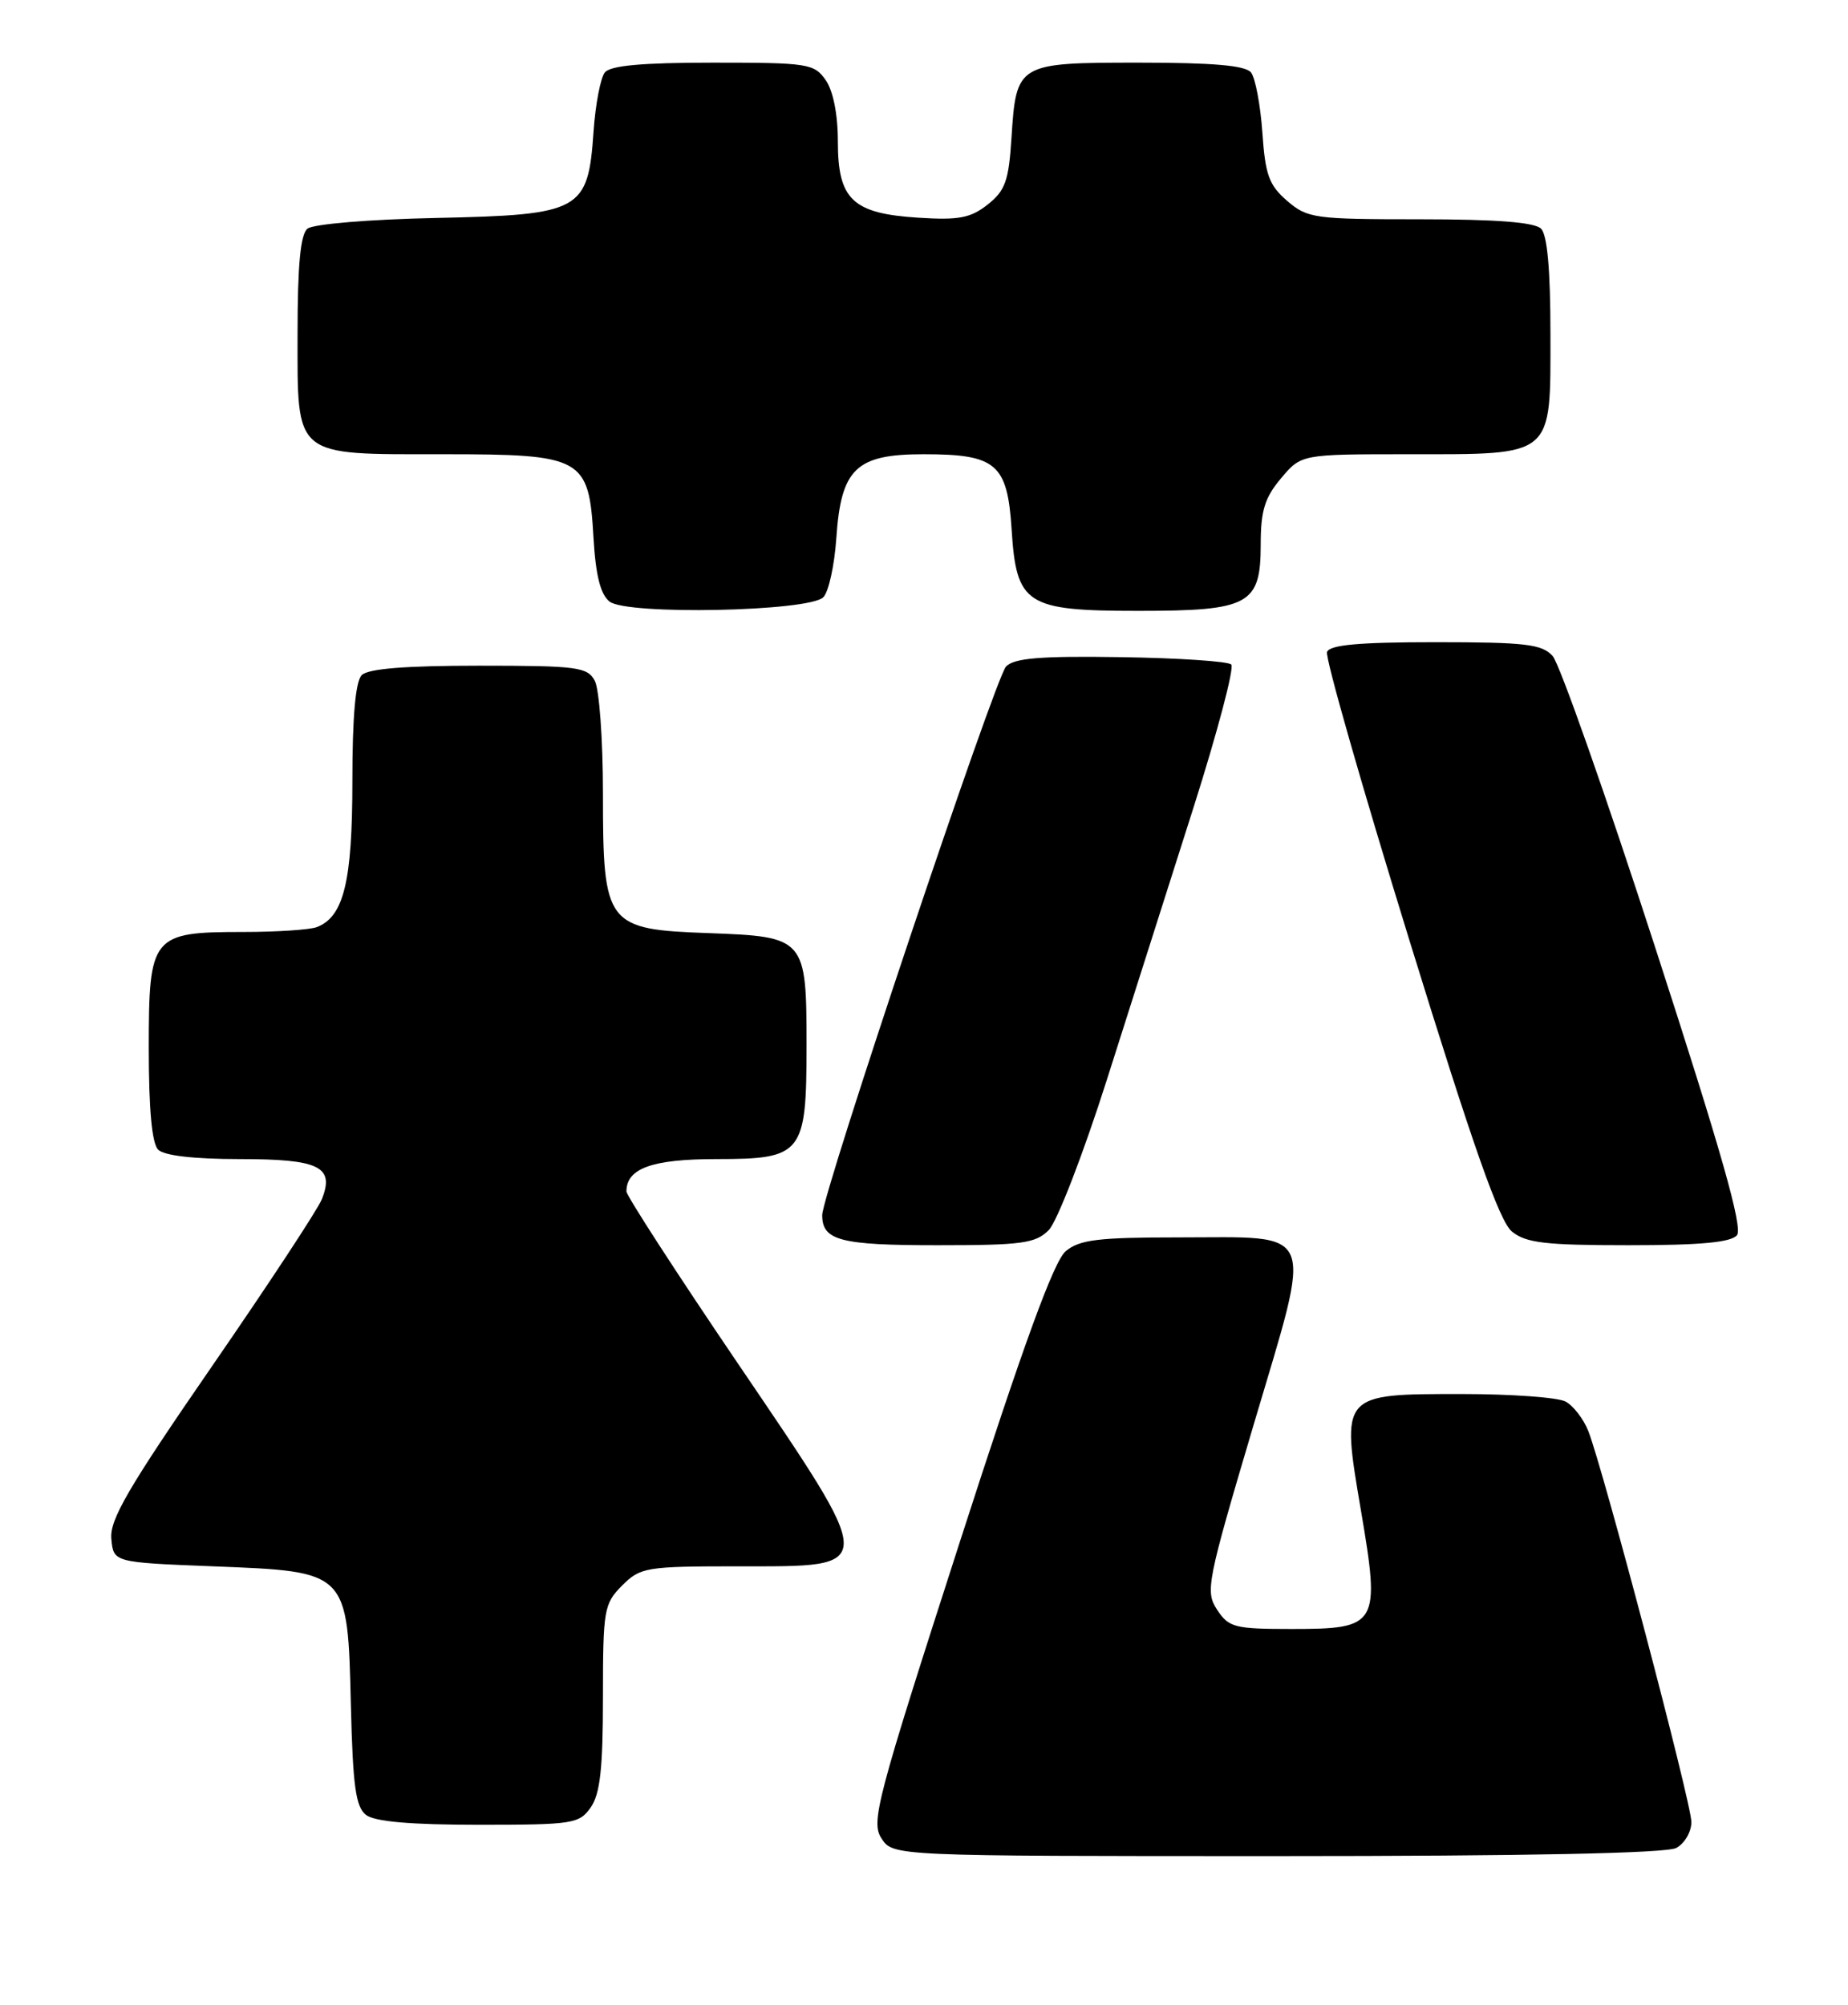 <?xml version="1.0" encoding="UTF-8" standalone="no"?>
<!DOCTYPE svg PUBLIC "-//W3C//DTD SVG 1.1//EN" "http://www.w3.org/Graphics/SVG/1.1/DTD/svg11.dtd" >
<svg xmlns="http://www.w3.org/2000/svg" xmlns:xlink="http://www.w3.org/1999/xlink" version="1.1" viewBox="0 0 236 256">
 <g >
 <path fill="currentColor"
d=" M 214.07 235.96 C 215.13 235.40 216.00 233.90 216.00 232.65 C 216.00 230.25 204.73 187.53 202.83 182.71 C 202.22 181.18 200.92 179.49 199.93 178.96 C 198.94 178.43 193.00 178.00 186.72 178.00 C 171.19 178.00 171.26 177.91 173.80 192.87 C 176.29 207.51 176.01 208.00 164.97 208.00 C 157.66 208.00 156.92 207.81 155.43 205.54 C 153.90 203.20 154.12 202.08 160.10 181.91 C 167.70 156.28 168.39 158.00 150.42 158.00 C 140.28 158.00 137.87 158.29 136.11 159.75 C 134.59 161.01 130.76 171.50 122.54 196.99 C 111.92 229.90 111.20 232.65 112.57 234.74 C 114.05 237.00 114.05 237.00 163.09 237.00 C 194.98 237.00 212.81 236.64 214.07 235.96 Z  M 75.44 230.78 C 76.64 229.07 77.00 225.81 77.00 216.73 C 77.00 205.51 77.13 204.78 79.45 202.45 C 81.80 200.11 82.47 200.00 94.44 200.00 C 112.23 200.00 112.24 200.65 94.13 173.95 C 86.36 162.49 80.00 152.67 80.00 152.13 C 80.00 149.18 83.29 148.00 91.51 148.00 C 102.50 148.00 103.00 147.36 103.00 133.47 C 103.00 119.80 102.83 119.60 90.58 119.15 C 77.38 118.68 77.00 118.18 77.00 101.30 C 77.00 94.46 76.53 88.00 75.96 86.93 C 75.02 85.17 73.75 85.00 61.16 85.00 C 51.79 85.00 47.02 85.38 46.20 86.20 C 45.40 87.00 45.00 91.48 45.00 99.75 C 45.00 112.56 43.90 117.06 40.46 118.38 C 39.56 118.72 35.37 119.00 31.14 119.00 C 19.35 119.00 19.00 119.43 19.00 133.86 C 19.00 141.66 19.40 146.00 20.20 146.80 C 20.96 147.56 24.77 148.00 30.58 148.00 C 40.79 148.00 42.76 148.96 41.10 153.13 C 40.58 154.43 34.25 164.05 27.04 174.50 C 16.37 189.97 13.98 194.06 14.22 196.50 C 14.50 199.50 14.50 199.50 27.23 200.00 C 44.52 200.68 44.39 200.55 44.81 217.77 C 45.06 228.11 45.43 230.73 46.75 231.75 C 47.86 232.60 52.47 233.00 61.13 233.00 C 73.18 233.00 73.97 232.88 75.44 230.78 Z  M 133.93 157.07 C 134.98 156.02 138.34 147.35 141.37 137.82 C 144.41 128.30 149.39 112.64 152.44 103.04 C 155.49 93.44 157.65 85.25 157.24 84.85 C 156.83 84.44 150.51 84.02 143.18 83.91 C 132.90 83.75 129.55 84.02 128.48 85.10 C 127.10 86.50 105.00 152.43 105.00 155.16 C 105.00 158.40 107.31 159.00 119.70 159.00 C 130.51 159.00 132.23 158.77 133.93 157.07 Z  M 221.82 157.72 C 222.60 156.78 219.82 147.00 211.38 120.98 C 205.06 101.48 199.16 84.73 198.28 83.76 C 196.91 82.25 194.82 82.00 183.31 82.00 C 173.53 82.00 169.81 82.34 169.47 83.25 C 169.21 83.94 173.94 100.47 179.97 120.00 C 188.12 146.40 191.48 155.95 193.08 157.25 C 194.87 158.71 197.31 159.00 207.99 159.00 C 217.15 159.00 221.06 158.64 221.82 157.72 Z  M 105.14 76.26 C 105.82 75.59 106.56 72.21 106.80 68.76 C 107.40 59.83 109.30 58.00 117.95 58.00 C 127.24 58.00 128.65 59.21 129.19 67.61 C 129.80 77.22 131.02 78.00 145.39 78.00 C 159.55 78.00 161.00 77.21 161.00 69.52 C 161.00 65.21 161.51 63.55 163.59 61.08 C 166.18 58.00 166.18 58.00 179.87 58.00 C 198.57 58.00 198.00 58.48 198.00 42.64 C 198.00 34.45 197.60 30.00 196.80 29.20 C 195.98 28.38 191.10 28.00 181.36 28.00 C 167.85 28.00 166.97 27.88 164.38 25.65 C 162.06 23.65 161.58 22.34 161.21 16.90 C 160.96 13.38 160.31 9.94 159.76 9.25 C 159.05 8.36 154.90 8.00 145.50 8.00 C 129.91 8.00 129.78 8.07 129.17 17.62 C 128.82 23.10 128.38 24.34 126.13 26.12 C 123.95 27.84 122.44 28.13 117.31 27.80 C 108.88 27.27 107.00 25.50 107.00 18.07 C 107.00 14.60 106.40 11.59 105.44 10.22 C 103.97 8.12 103.18 8.00 91.07 8.00 C 82.01 8.00 77.95 8.37 77.24 9.25 C 76.69 9.94 76.04 13.33 75.80 16.79 C 75.10 26.95 74.23 27.43 55.74 27.83 C 47.12 28.01 39.98 28.61 39.26 29.20 C 38.37 29.94 38.00 33.87 38.00 42.57 C 38.00 58.54 37.35 58.00 56.61 58.00 C 74.44 58.00 75.20 58.42 75.79 68.62 C 76.07 73.47 76.68 75.89 77.84 76.81 C 80.04 78.56 103.32 78.09 105.14 76.26 Z "/>
</g>
</svg>